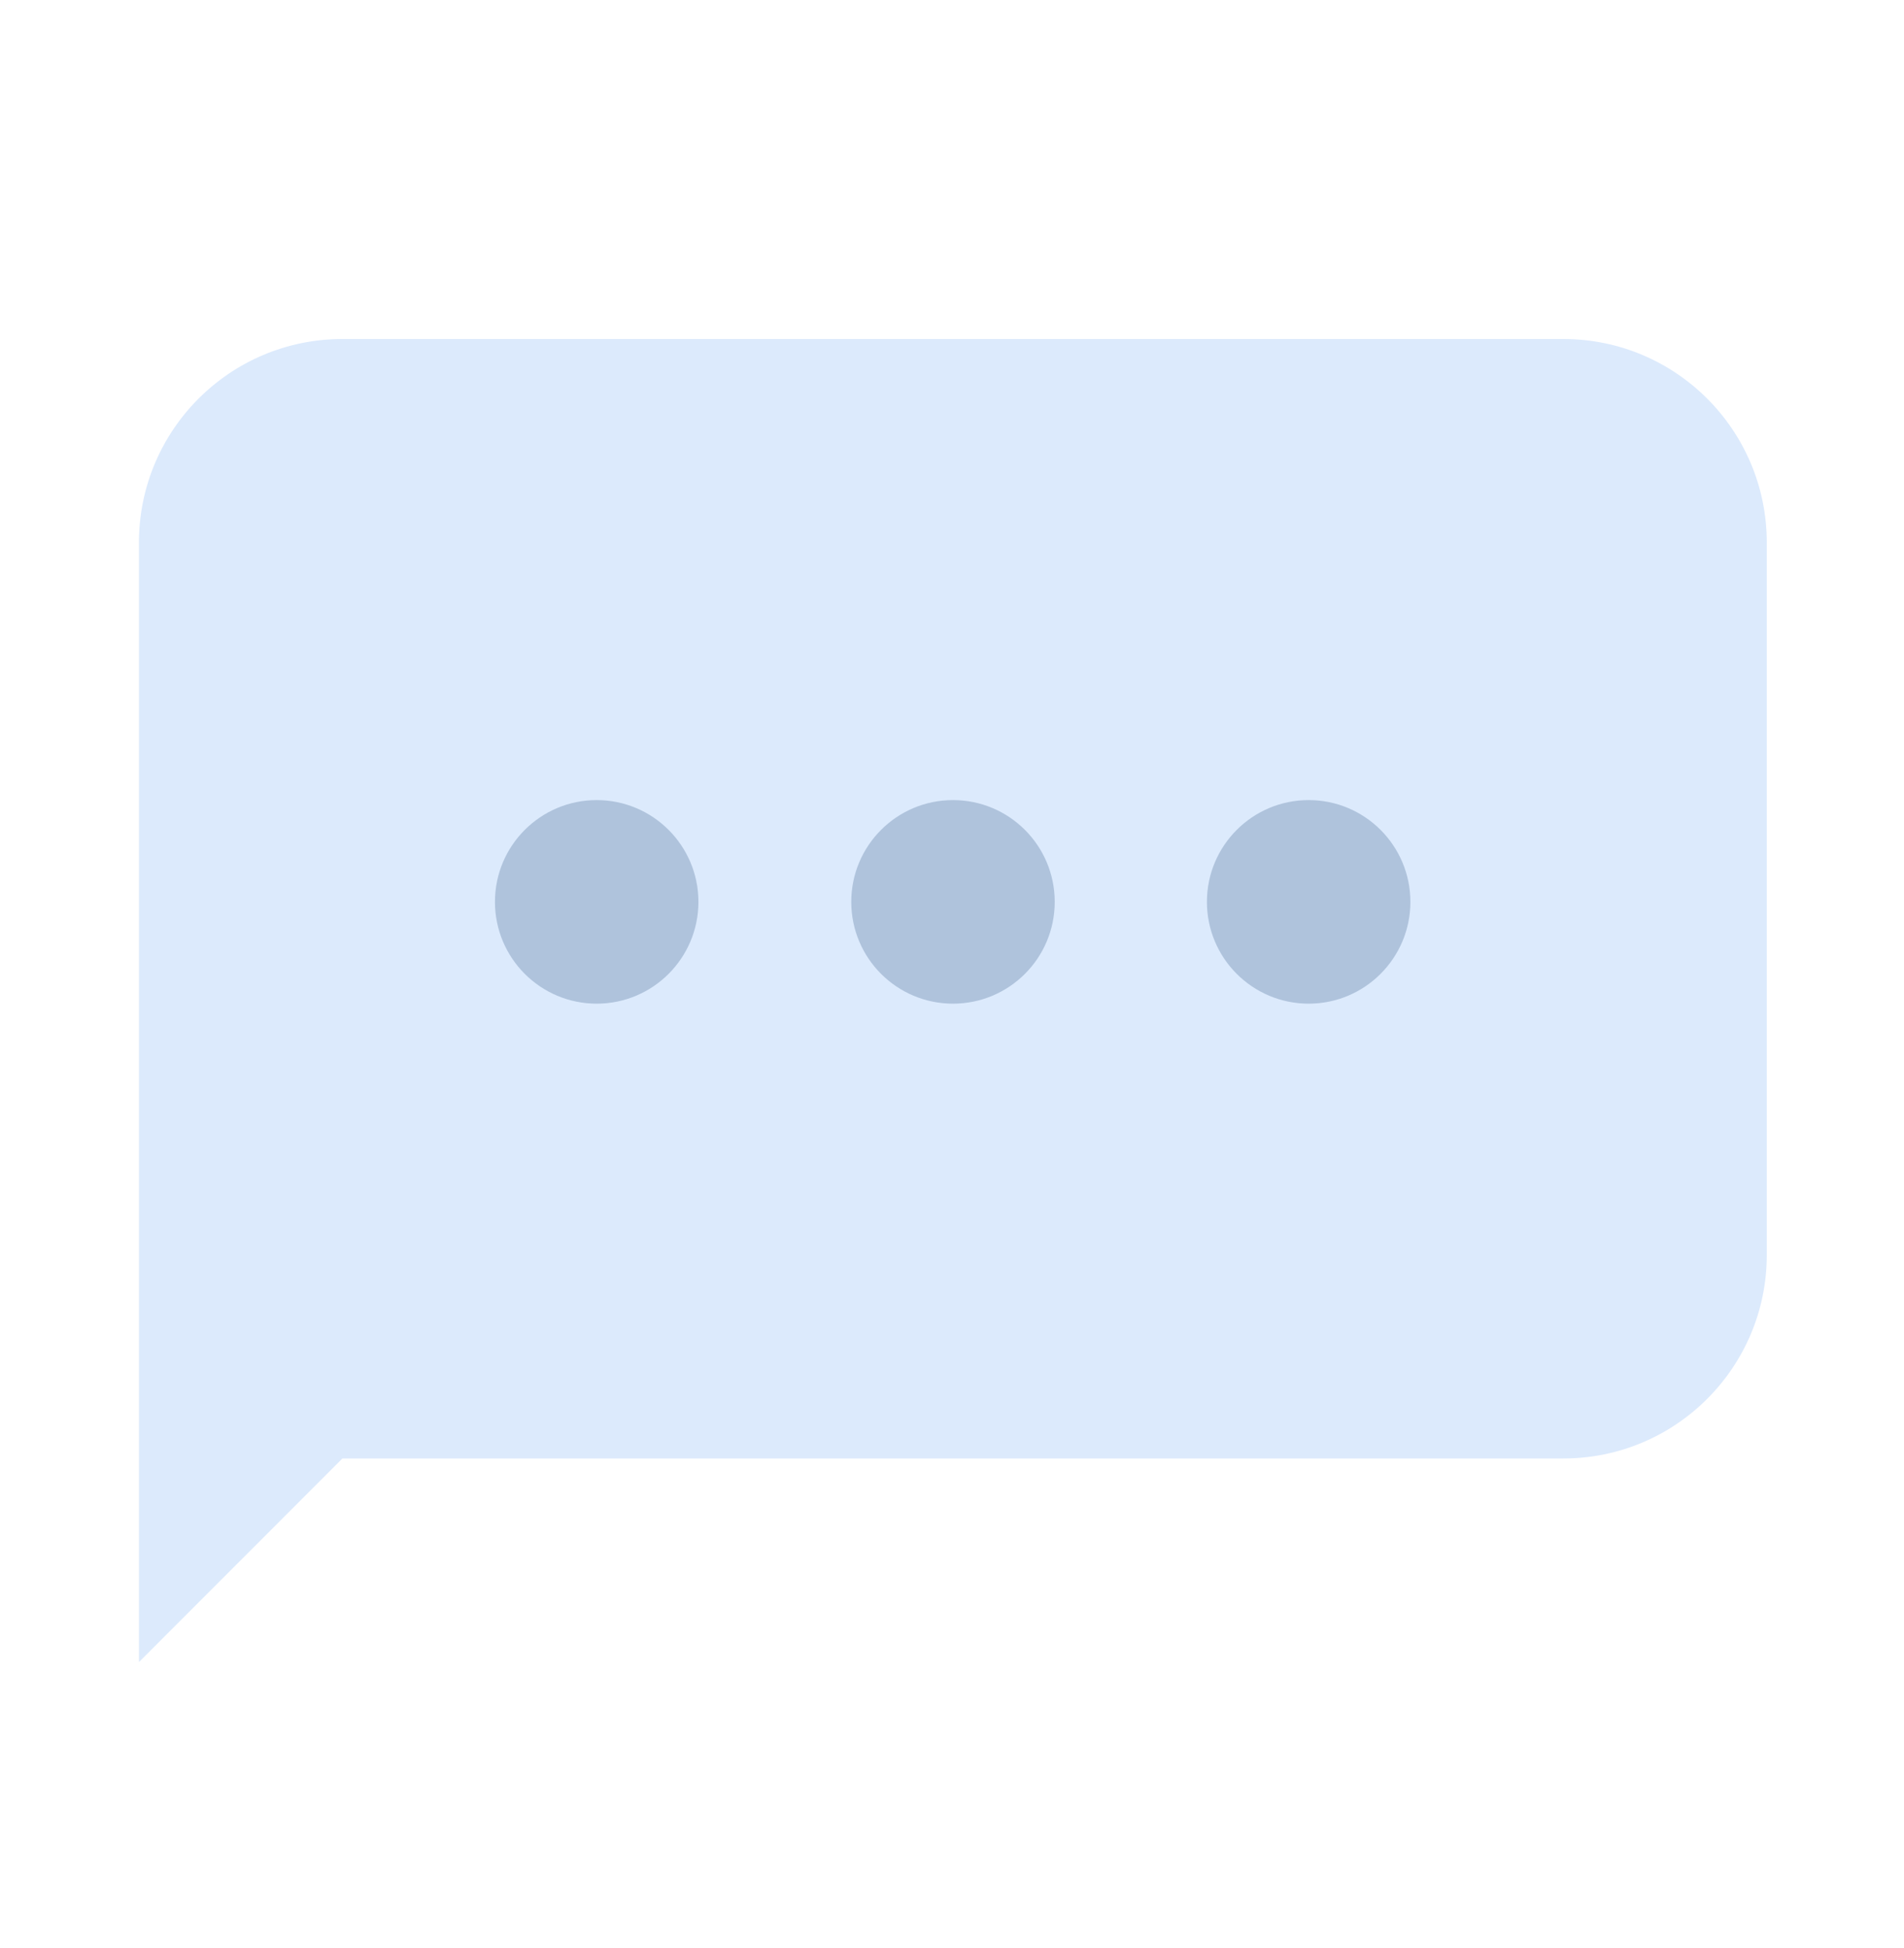 <svg width="44" height="45" viewBox="0 0 44 45" fill="none" xmlns="http://www.w3.org/2000/svg">
<path fill-rule="evenodd" clip-rule="evenodd" d="M7.913 7.832C5.316 7.832 3.211 9.937 3.211 12.534V33.694L3.212 38.397L7.913 33.694H36.127C38.724 33.694 40.829 31.589 40.829 28.992V12.534C40.829 9.937 38.724 7.832 36.127 7.832H7.913Z" fill="#DCEAFC"/>
<path d="M16.14 20.835C16.14 22.134 15.087 23.187 13.789 23.187C12.49 23.187 11.438 22.134 11.438 20.835C11.438 19.537 12.49 18.484 13.789 18.484C15.087 18.484 16.14 19.537 16.14 20.835Z" fill="#AFC3DC"/>
<path d="M24.374 20.835C24.374 22.134 23.322 23.187 22.023 23.187C20.724 23.187 19.672 22.134 19.672 20.835C19.672 19.537 20.724 18.484 22.023 18.484C23.322 18.484 24.374 19.537 24.374 20.835Z" fill="#AFC3DC"/>
<path d="M32.593 20.835C32.593 22.134 31.54 23.187 30.242 23.187C28.943 23.187 27.891 22.134 27.891 20.835C27.891 19.537 28.943 18.484 30.242 18.484C31.54 18.484 32.593 19.537 32.593 20.835Z" fill="#AFC3DC"/>
</svg>
